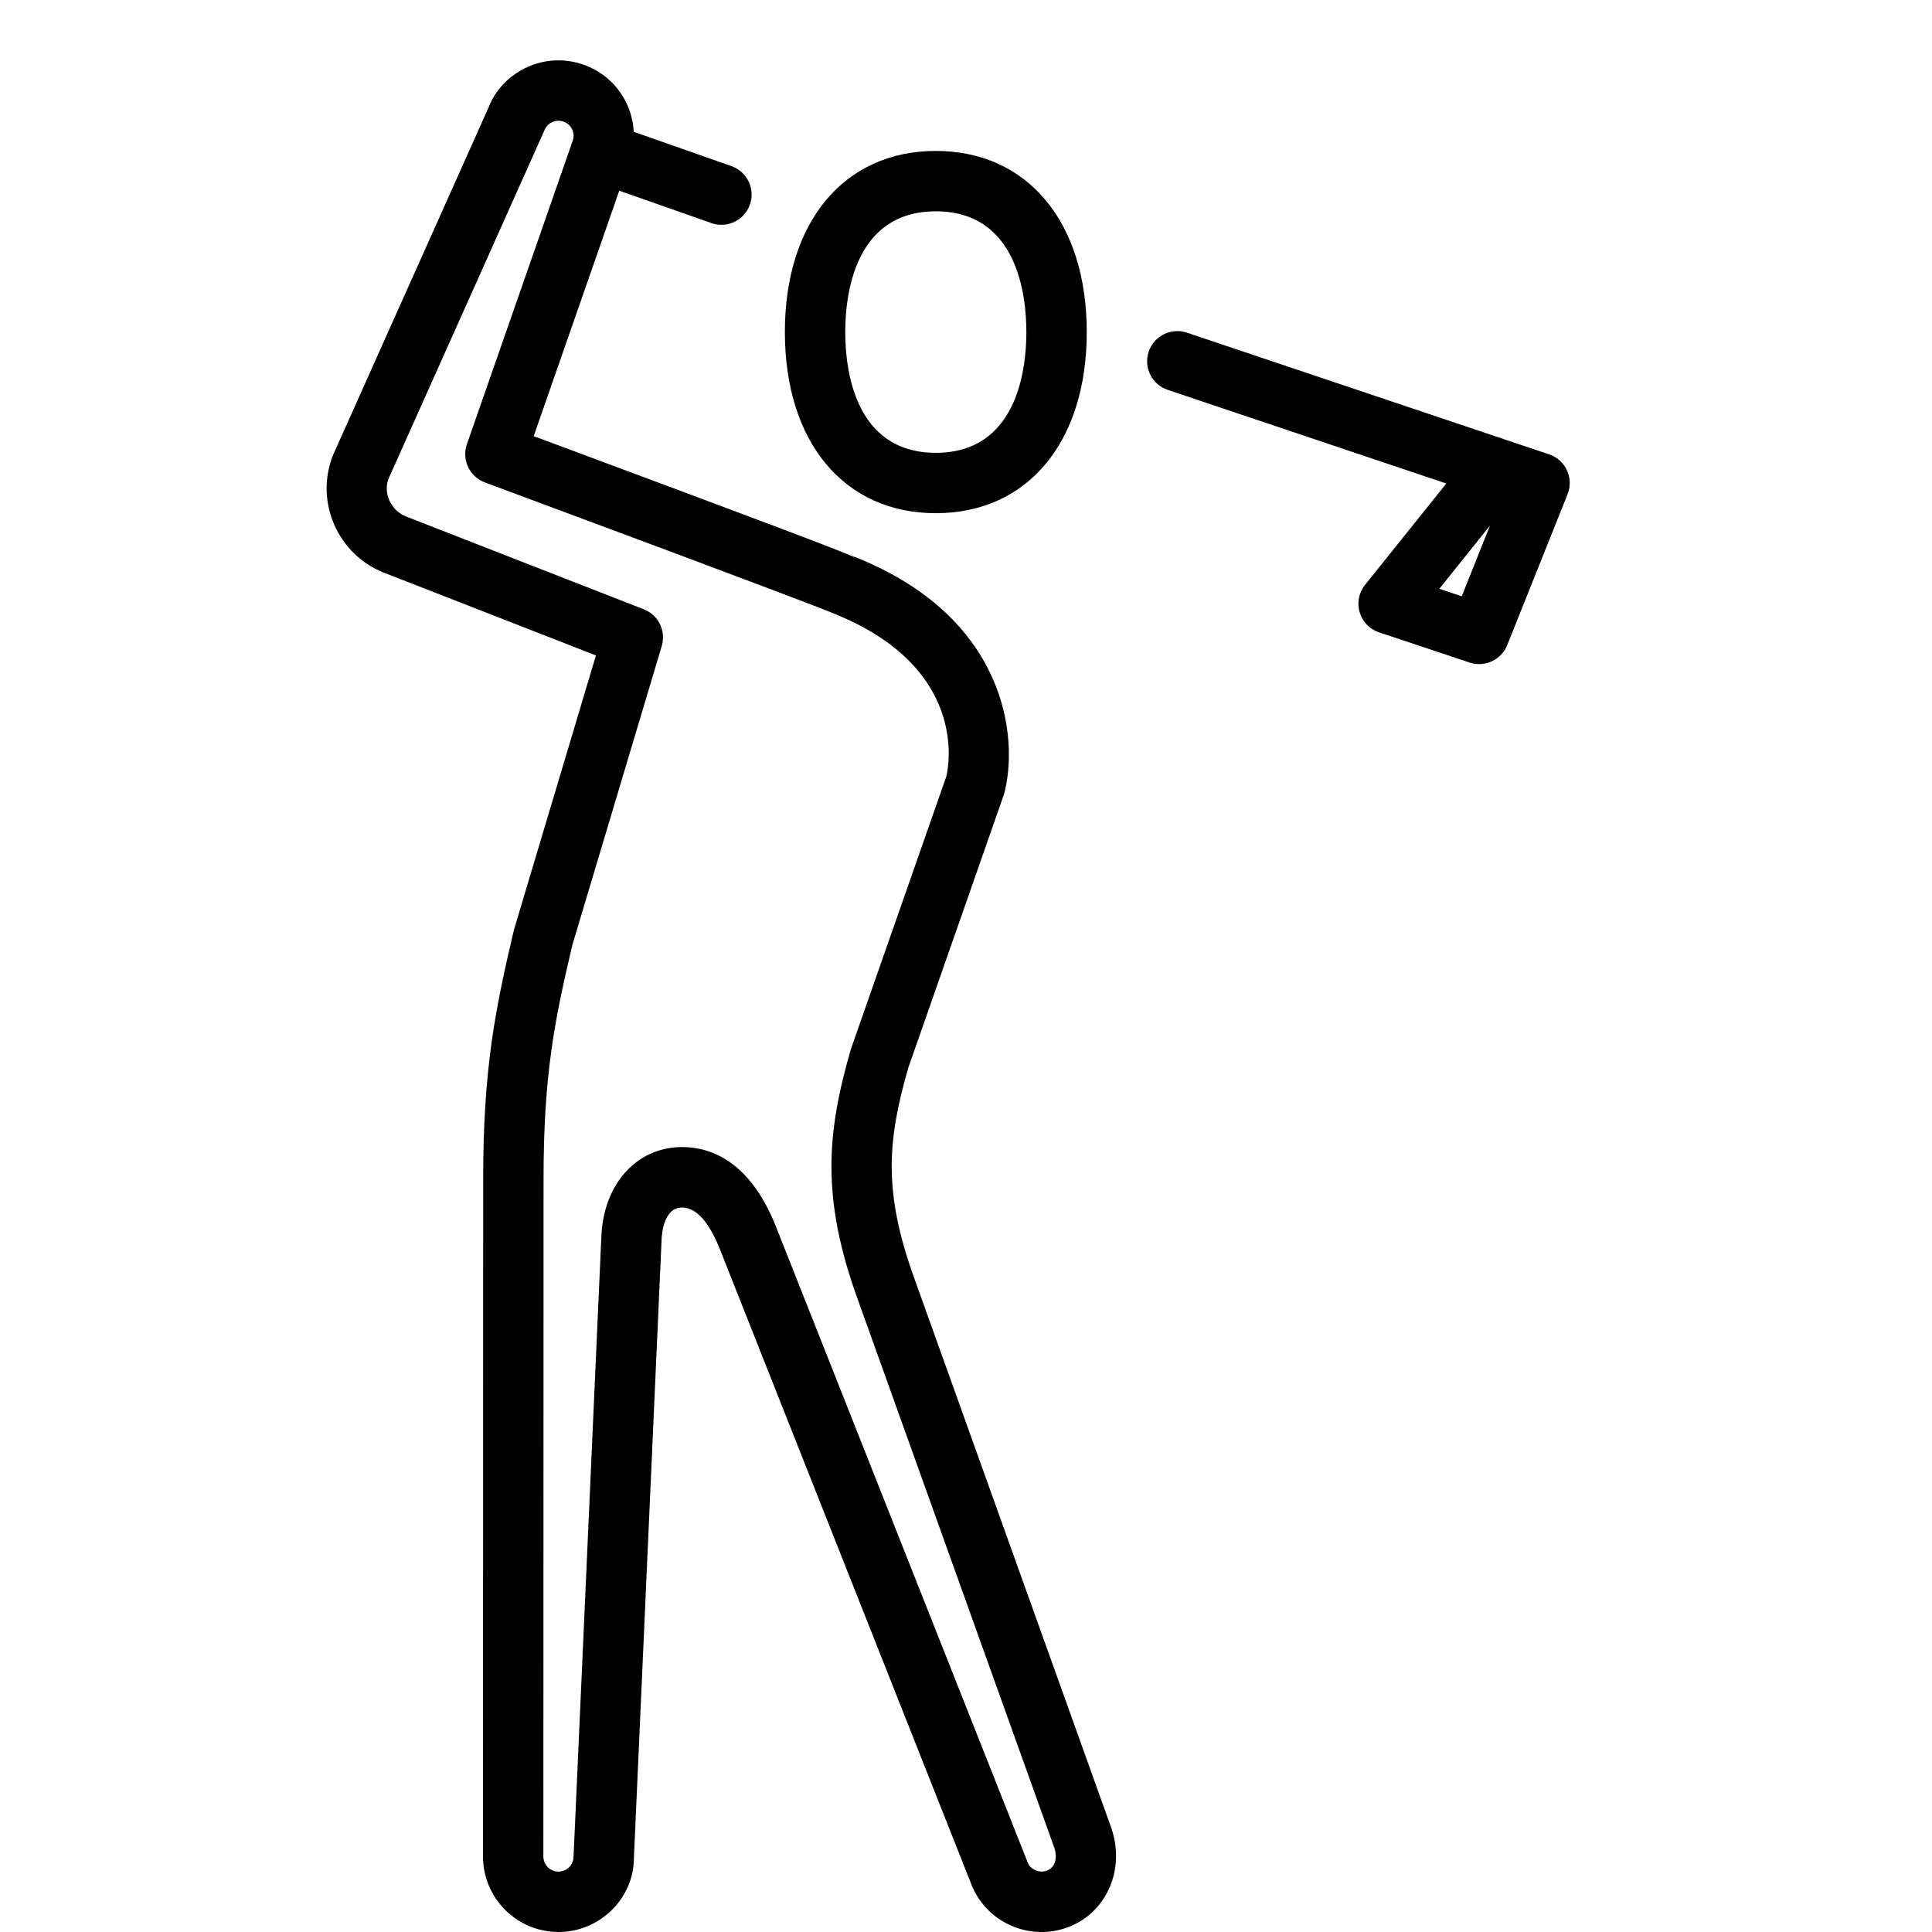 <?xml version="1.0" encoding="UTF-8" standalone="no"?>
<svg width="64px" height="64px" viewBox="0 0 64 64" version="1.1" xmlns="http://www.w3.org/2000/svg" xmlns:xlink="http://www.w3.org/1999/xlink">
    <!-- Generator: Sketch 3.7.2 (28276) - http://www.bohemiancoding.com/sketch -->
    <title>act-golf-swing</title>
    <desc>Created with Sketch.</desc>
    <defs></defs>
    <g id="64px-Line" stroke="none" stroke-width="1" fill="none" fill-rule="evenodd">
        <g id="act-golf-swing"></g>
        <path d="M31,5 C27.962,5 26,7.355 26,11 C26,14.645 27.962,17 31,17 C34.038,17 36,14.645 36,11 C36,7.355 34.038,5 31,5 L31,5 Z M31,15 C28.292,15 28,12.203 28,11 C28,9.797 28.292,7 31,7 C33.708,7 34,9.797 34,11 C34,12.203 33.708,15 31,15 L31,15 Z" id="Shape" fill="#000000"></path>
        <path d="M12.729,18.975 L19.741,21.712 L17.028,30.792 C16.411,33.405 16.006,35.391 16.006,39.037 L16,61.5 C16,62.878 17.122,64 18.5,64 C19.878,64 21,62.878 20.999,61.545 L21.917,41.043 C21.924,40.869 21.992,40 22.594,40 C23.177,40 23.594,40.745 23.842,41.368 L32.207,62.496 C32.473,63.109 32.962,63.58 33.584,63.826 C33.881,63.943 34.191,64.001 34.501,64.001 C34.839,64.001 35.177,63.932 35.497,63.793 C36.695,63.272 37.266,61.893 36.818,60.566 L30.318,42.431 C29.244,39.493 29.393,37.796 30.088,35.372 L33.26,26.308 C33.758,24.458 33.359,20.433 28.286,18.437 L28.282,18.446 C27.708,18.196 25.685,17.425 17.679,14.448 L20.514,6.317 L23.566,7.39 C23.675,7.429 23.788,7.447 23.898,7.447 C24.311,7.447 24.697,7.19 24.841,6.778 C25.024,6.257 24.75,5.686 24.229,5.503 L20.993,4.366 C20.977,4.068 20.912,3.772 20.787,3.49 C20.517,2.879 20.025,2.41 19.403,2.169 C18.778,1.928 18.101,1.944 17.49,2.213 C16.879,2.483 16.409,2.975 16.189,3.55 L11.026,15.089 C10.424,16.63 11.189,18.374 12.729,18.975 L12.729,18.975 Z M12.87,15.861 L18.034,4.319 C18.099,4.151 18.227,4.074 18.298,4.043 C18.362,4.015 18.431,4 18.5,4 C18.561,4 18.623,4.012 18.681,4.034 C18.849,4.099 18.927,4.227 18.958,4.298 C18.989,4.368 19.032,4.512 18.967,4.679 C18.963,4.69 18.959,4.7 18.955,4.711 L15.467,14.714 C15.288,15.228 15.553,15.791 16.063,15.981 C26.197,19.746 27.373,20.221 27.498,20.273 C27.516,20.281 27.535,20.29 27.553,20.297 C32.114,22.091 31.42,25.421 31.35,25.716 L28.183,34.764 C27.385,37.542 27.19,39.696 28.438,43.11 L34.93,61.221 C35.02,61.489 34.987,61.833 34.701,61.957 C34.538,62.029 34.391,61.992 34.319,61.963 C34.247,61.935 34.115,61.862 34.056,61.728 L25.703,40.629 C24.84,38.455 23.537,37.998 22.596,37.998 C21.096,37.998 19.995,39.214 19.921,40.953 L19,61.5 C19,61.776 18.776,62 18.5,62 C18.224,62 18,61.776 18,61.5 L18.006,39.037 C18.006,35.598 18.372,33.802 18.959,31.308 L21.921,21.402 C22.07,20.903 21.812,20.373 21.327,20.184 L13.457,17.112 C12.943,16.911 12.688,16.33 12.87,15.861 L12.87,15.861 Z" id="Shape" fill="#000000"></path>
        <path d="M38.052,11.649 C37.876,12.172 38.158,12.739 38.681,12.915 L47.911,16.017 L45.219,19.374 C45.014,19.629 44.948,19.968 45.04,20.282 C45.133,20.596 45.373,20.844 45.683,20.948 L48.683,21.948 C48.788,21.983 48.894,21.999 48.999,21.999 C49.397,21.999 49.772,21.759 49.928,21.371 L51.928,16.371 C52.03,16.116 52.022,15.829 51.907,15.58 C51.792,15.33 51.578,15.139 51.318,15.052 L49.942,14.59 C49.919,14.581 49.896,14.573 49.872,14.566 L39.318,11.02 C38.795,10.844 38.228,11.126 38.052,11.649 L38.052,11.649 Z M48.422,19.753 L47.679,19.505 L49.359,17.41 L48.422,19.753 L48.422,19.753 Z" id="Shape" fill="#000000"></path>
    </g>
</svg>